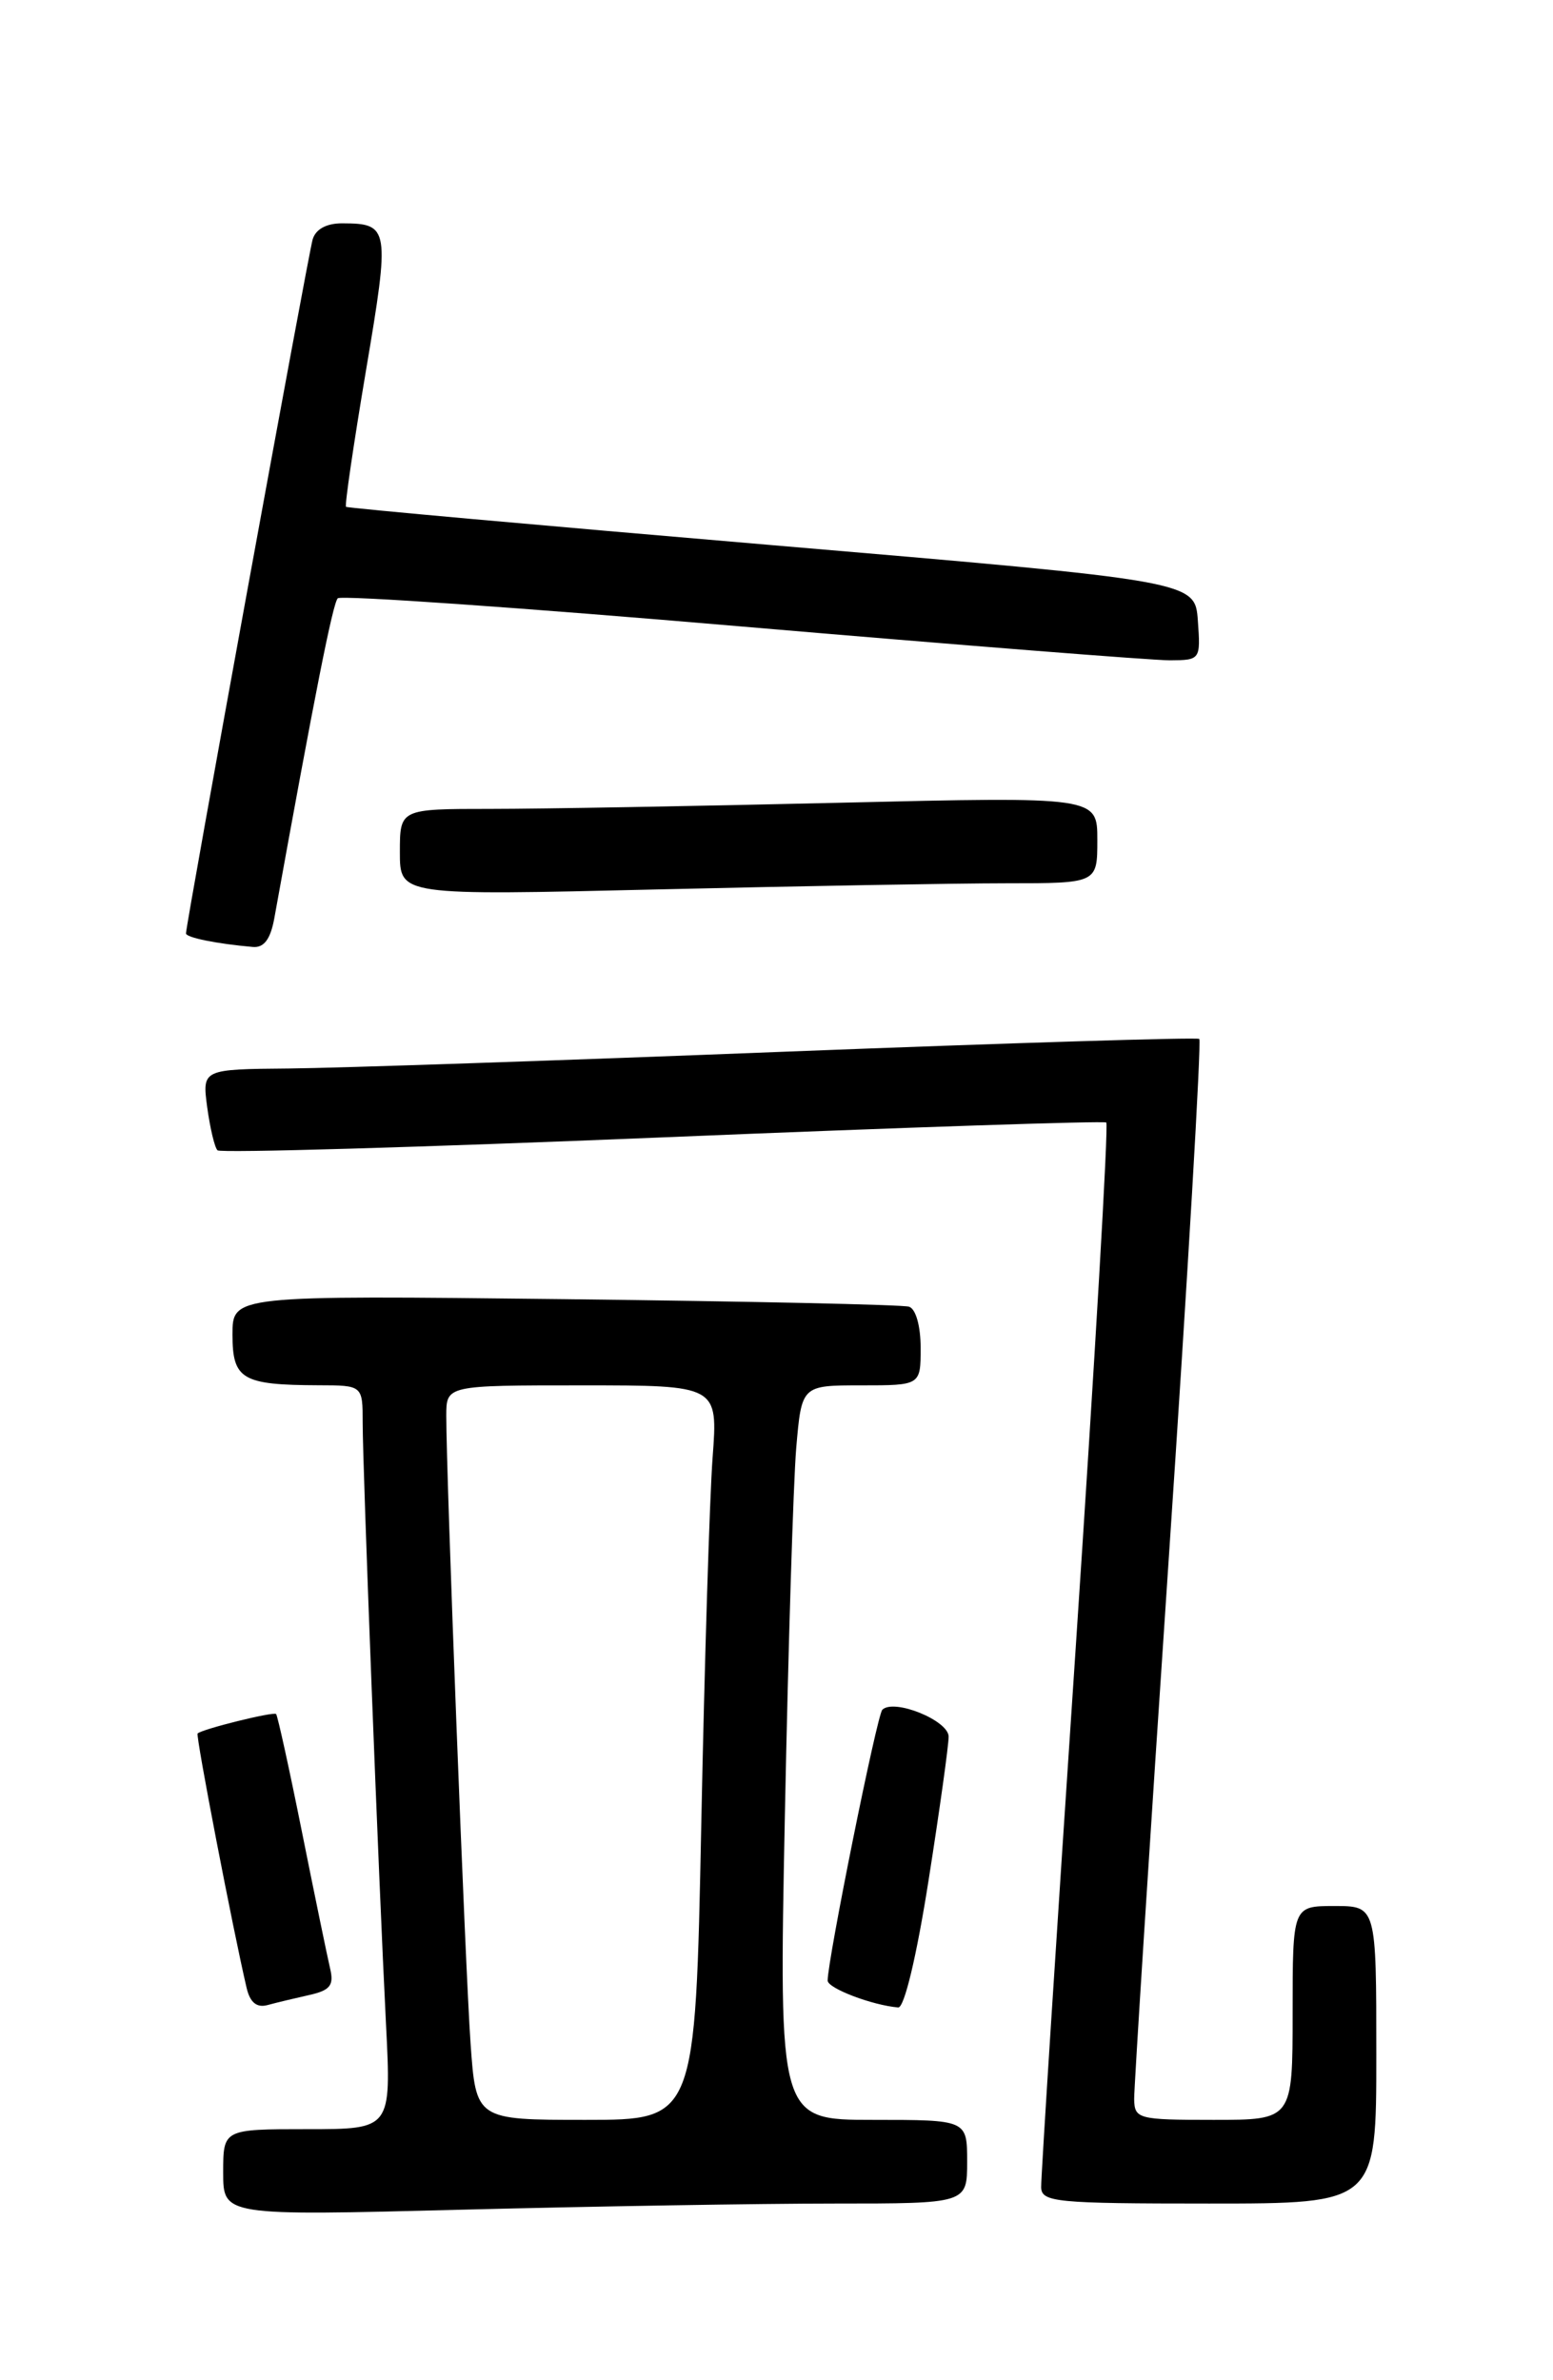 <?xml version="1.0" encoding="UTF-8" standalone="no"?>
<!DOCTYPE svg PUBLIC "-//W3C//DTD SVG 1.1//EN" "http://www.w3.org/Graphics/SVG/1.1/DTD/svg11.dtd" >
<svg xmlns="http://www.w3.org/2000/svg" xmlns:xlink="http://www.w3.org/1999/xlink" version="1.1" viewBox="0 0 167 256">
 <g >
 <path fill="currentColor"
d=" M 89.66 237.00 C 104.00 237.00 104.00 237.00 104.00 232.50 C 104.00 228.00 104.00 228.00 93.88 228.00 C 83.75 228.00 83.75 228.00 84.40 195.25 C 84.76 177.24 85.31 159.46 85.62 155.75 C 86.20 149.00 86.20 149.00 92.60 149.00 C 99.00 149.00 99.00 149.00 99.00 144.97 C 99.00 142.62 98.48 140.77 97.75 140.54 C 97.06 140.32 80.41 139.96 60.75 139.73 C 25.00 139.32 25.00 139.32 25.00 143.54 C 25.00 148.36 26.03 148.96 34.25 148.99 C 39.00 149.00 39.00 149.00 39.00 153.04 C 39.00 157.88 40.71 201.92 41.51 217.75 C 42.08 229.00 42.08 229.00 33.04 229.00 C 24.00 229.00 24.00 229.00 24.00 233.66 C 24.00 238.32 24.00 238.32 49.66 237.66 C 63.78 237.30 81.78 237.00 89.66 237.00 Z  M 148.00 221.00 C 148.00 205.00 148.00 205.00 143.50 205.00 C 139.00 205.00 139.00 205.00 139.00 216.50 C 139.00 228.00 139.00 228.00 130.50 228.00 C 122.36 228.00 122.00 227.90 121.96 225.75 C 121.95 224.51 123.61 198.43 125.67 167.79 C 127.73 137.15 129.21 111.93 128.96 111.74 C 128.71 111.55 108.70 112.17 84.50 113.11 C 60.30 114.06 36.28 114.87 31.12 114.92 C 21.74 115.00 21.74 115.00 22.28 119.08 C 22.59 121.33 23.08 123.42 23.39 123.72 C 23.69 124.03 45.22 123.40 71.22 122.33 C 97.23 121.25 118.71 120.54 118.96 120.73 C 119.22 120.93 117.73 146.38 115.67 177.30 C 113.60 208.21 111.93 234.29 111.96 235.25 C 112.00 236.85 113.54 237.00 130.00 237.00 C 148.00 237.00 148.00 237.00 148.00 221.00 Z  M 33.26 214.57 C 35.50 214.07 35.93 213.53 35.50 211.73 C 35.21 210.50 33.85 203.91 32.48 197.08 C 31.11 190.24 29.85 184.52 29.69 184.35 C 29.40 184.07 21.78 185.96 21.25 186.44 C 21.02 186.65 25.08 207.68 26.52 213.81 C 26.89 215.38 27.61 215.97 28.78 215.65 C 29.73 215.39 31.74 214.91 33.26 214.57 Z  M 99.85 202.25 C 101.04 194.69 102.01 187.73 102.01 186.78 C 102.00 185.04 96.13 182.66 94.88 183.89 C 94.31 184.44 89.00 210.78 89.00 213.02 C 89.00 213.85 93.81 215.68 96.59 215.91 C 97.24 215.96 98.57 210.40 99.85 202.25 Z  M 29.50 98.75 C 33.86 74.61 35.79 64.88 36.32 64.35 C 36.66 64.00 56.20 65.36 79.73 67.38 C 103.25 69.39 123.99 71.03 125.81 71.02 C 129.08 71.00 129.11 70.95 128.81 66.75 C 128.50 62.50 128.50 62.50 83.00 58.63 C 57.97 56.50 37.37 54.65 37.21 54.51 C 37.05 54.37 38.02 47.79 39.35 39.88 C 41.95 24.49 41.88 24.04 36.82 24.02 C 35.12 24.01 33.95 24.64 33.62 25.75 C 33.14 27.41 20.00 99.38 20.00 100.39 C 20.00 100.84 23.31 101.51 27.20 101.85 C 28.39 101.95 29.09 101.01 29.50 98.75 Z  M 108.25 95.00 C 118.00 95.00 118.00 95.00 118.00 90.34 C 118.00 85.68 118.00 85.68 90.25 86.34 C 74.99 86.70 58.11 87.00 52.75 87.00 C 43.00 87.00 43.00 87.00 43.00 91.66 C 43.00 96.32 43.00 96.32 70.75 95.66 C 86.01 95.30 102.89 95.00 108.25 95.00 Z  M 50.60 219.75 C 50.03 211.64 47.98 158.61 47.99 152.25 C 48.00 149.00 48.00 149.00 62.60 149.00 C 77.21 149.00 77.21 149.00 76.63 156.75 C 76.31 161.01 75.76 178.79 75.41 196.25 C 74.77 228.00 74.77 228.00 62.97 228.00 C 51.18 228.00 51.18 228.00 50.60 219.75 Z "/>
</g>
</svg>